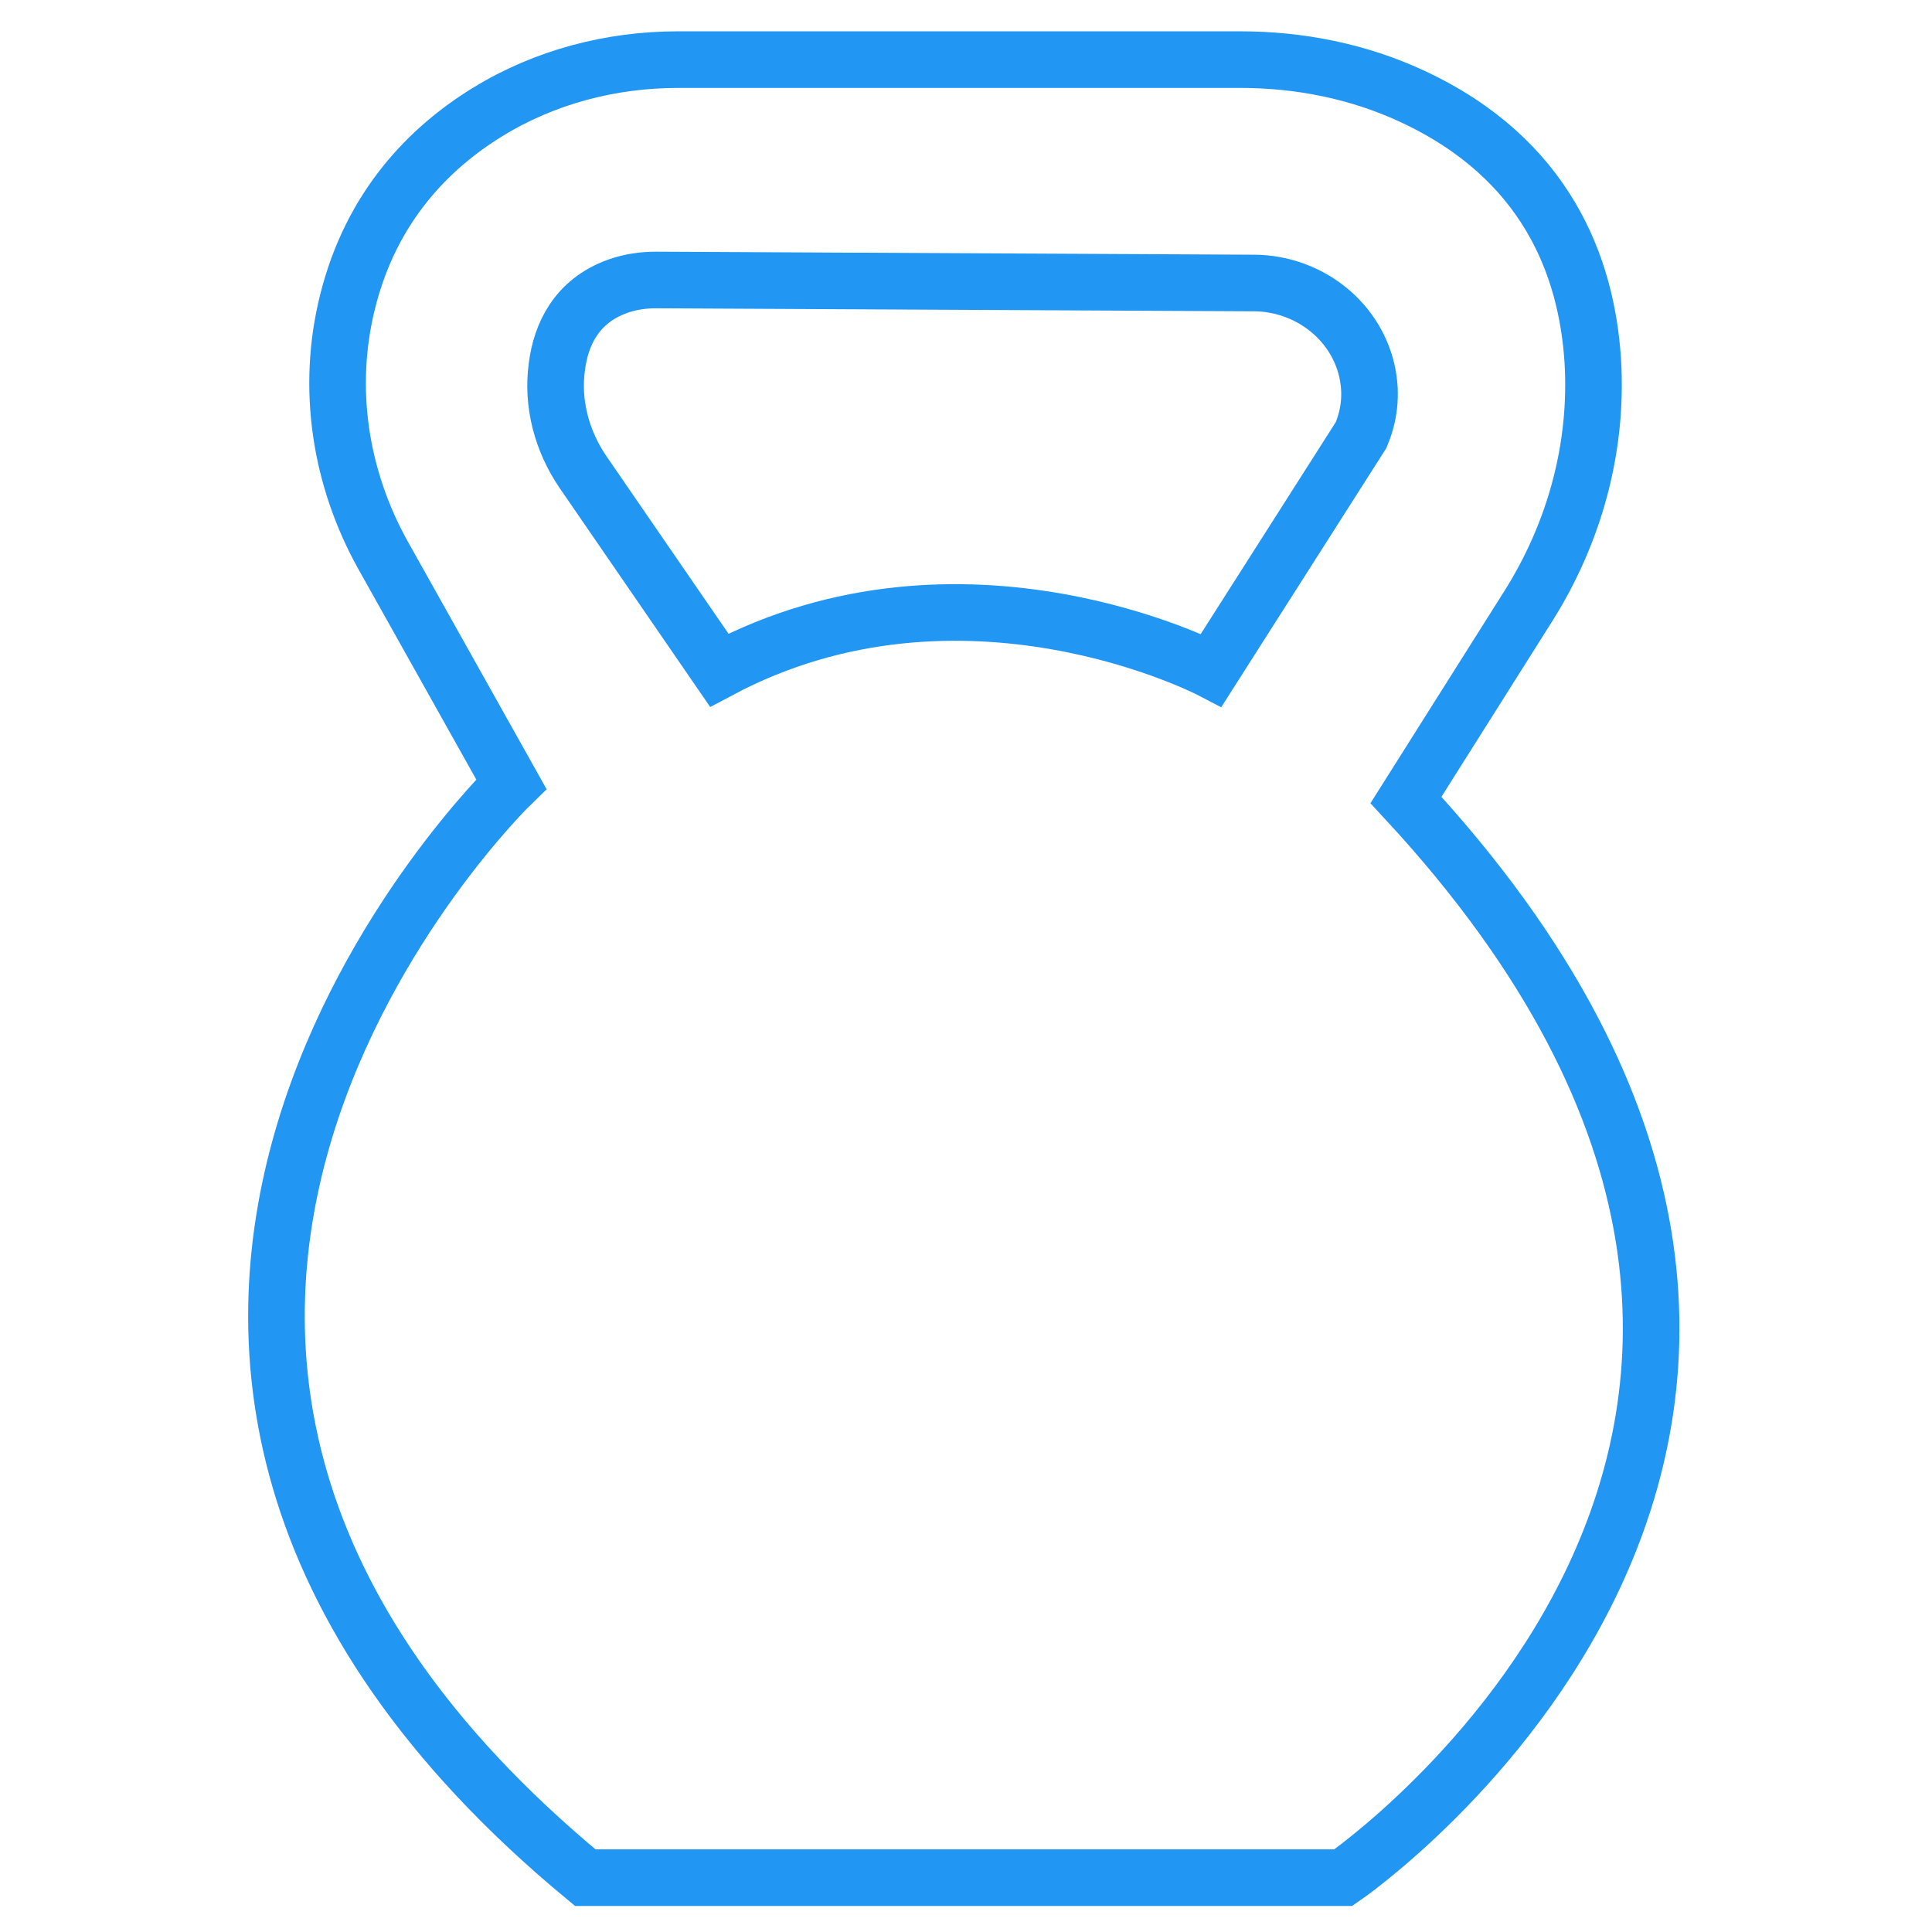 <?xml version="1.0" encoding="utf-8"?>
<!-- Generator: Adobe Illustrator 27.7.0, SVG Export Plug-In . SVG Version: 6.00 Build 0)  -->
<svg version="1.1" id="Layer_2_00000030476140610258872480000017791979567509282944_"
	 xmlns="http://www.w3.org/2000/svg" xmlns:xlink="http://www.w3.org/1999/xlink" x="0px" y="0px" viewBox="0 0 512 512"
	 style="enable-background:new 0 0 512 512;" xml:space="preserve">
<style type="text/css">
	.st0{fill:none;stroke:#2196F3;stroke-width:15;stroke-linecap:round;stroke-miterlimit:10;}
</style>
<path class="st0" d="M155.1,497.6H356c0,0,171.9-117.9,16.6-285.6l32.5-51.5c12.2-19.4,18.4-42,17-64.9c-1.6-25-12.3-53.6-47.9-70.1
	c-14.2-6.6-29.8-9.7-45.5-9.7h-149c-17.8,0-35.4,4.6-50.5,13.9C113.9,39.1,98.4,54.6,92.1,80c-5.7,22.8-2,46.8,9.5,67.3l33.9,60.5
	C135.5,207.8-16.8,355.4,155.1,497.6z"/>
<path class="st0" d="M173.9,74.2L332.4,75c14,0.1,26.6,9.5,29.8,23.1c1.2,5.2,1.1,11-1.5,17.2L321,177.6c0,0-65.8-34.4-130.4,0
	l-36.1-52.5c-5.6-8.2-8.3-18.2-6.9-28.1c1.1-8.4,5.2-17.2,16-21.1C166.9,74.7,170.4,74.2,173.9,74.2z"/>
</svg>
